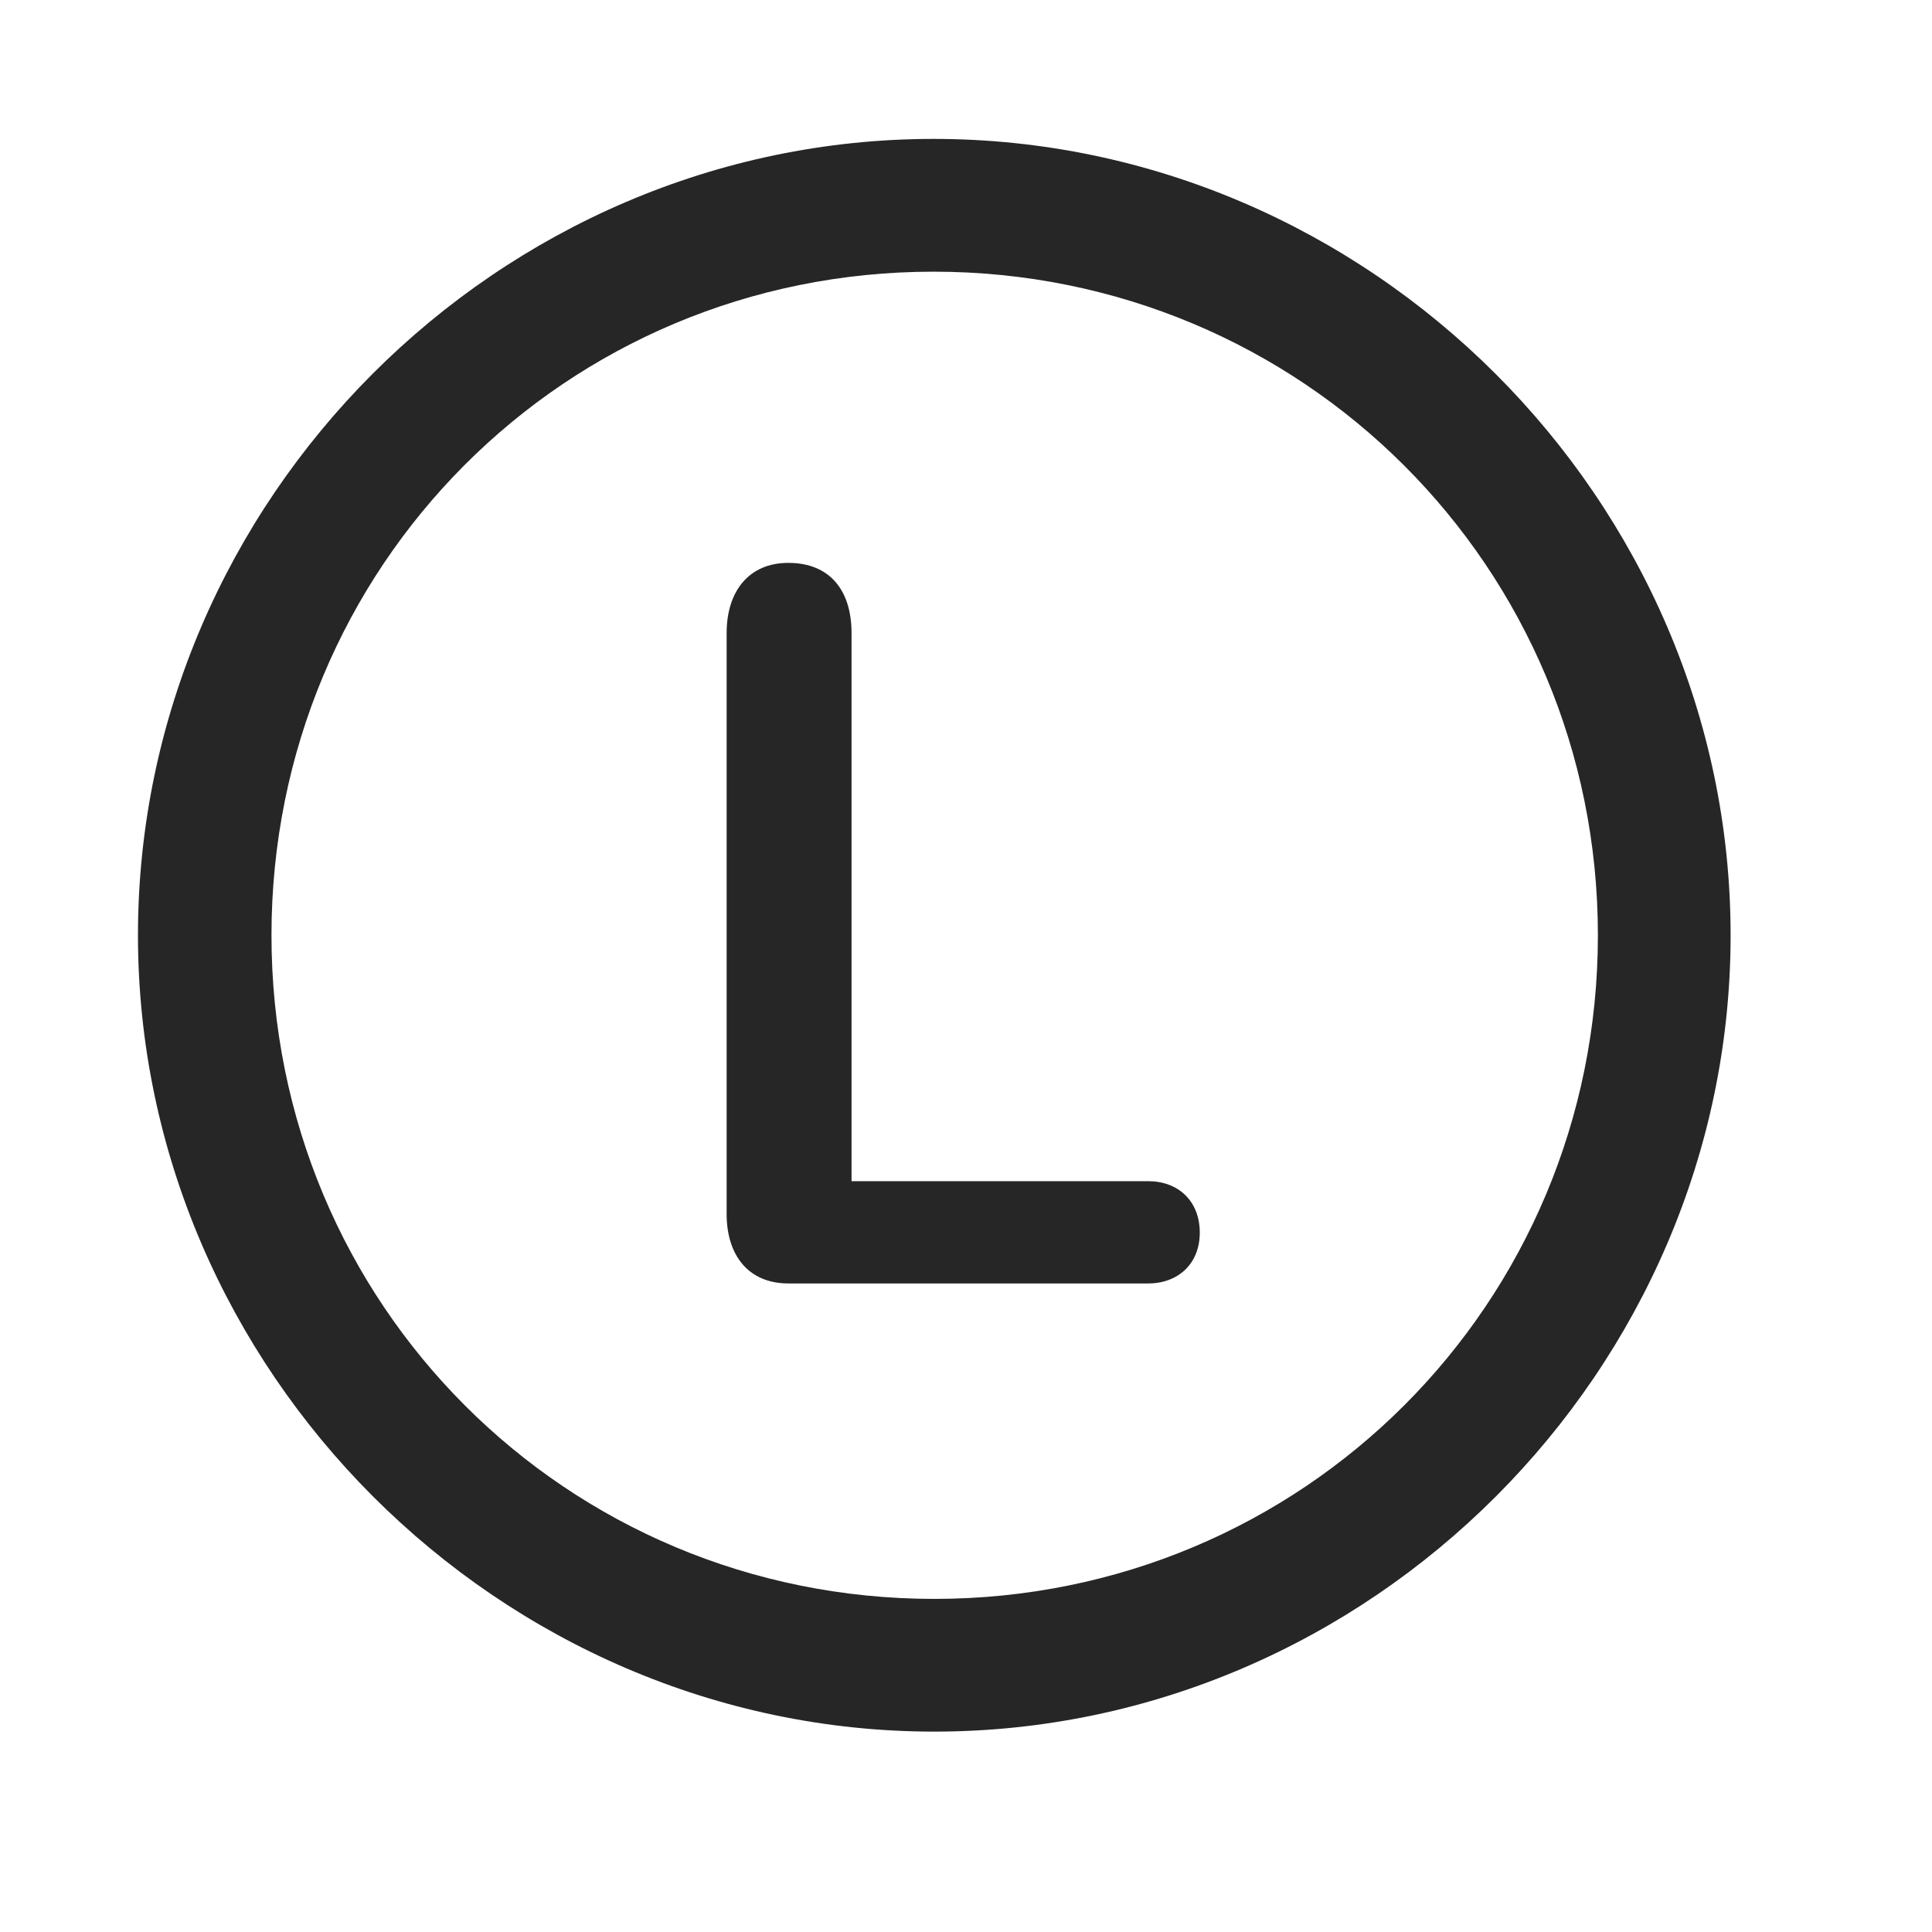 <svg width="29" height="29" viewBox="0 0 29 29" fill="currentColor" xmlns="http://www.w3.org/2000/svg">
<g clip-path="url(#clip0_2207_37667)">
<path d="M14.024 25.992C20.564 25.992 25.977 20.566 25.977 14.039C25.977 7.5 20.552 2.085 14.013 2.085C7.485 2.085 2.071 7.5 2.071 14.039C2.071 20.566 7.497 25.992 14.024 25.992ZM14.024 24C8.493 24 4.075 19.57 4.075 14.039C4.075 8.507 8.481 4.078 14.013 4.078C19.544 4.078 23.985 8.507 23.985 14.039C23.985 19.57 19.556 24 14.024 24Z" fill="currentColor" fill-opacity="0.85"/>
<path d="M11.833 19.265H17.235C17.681 19.265 18.009 18.972 18.009 18.503C18.009 18.023 17.681 17.73 17.235 17.73H12.782V9.503C12.782 8.859 12.454 8.449 11.833 8.449C11.235 8.449 10.907 8.882 10.907 9.503V18.222C10.907 18.843 11.235 19.265 11.833 19.265Z" fill="currentColor" fill-opacity="0.85"/>
</g>
<defs>
<clipPath id="clip0_2207_37667">
<rect width="23.906" height="23.918" fill="currentColor" transform="translate(2.071 2.085)"/>
</clipPath>
</defs>
</svg>
